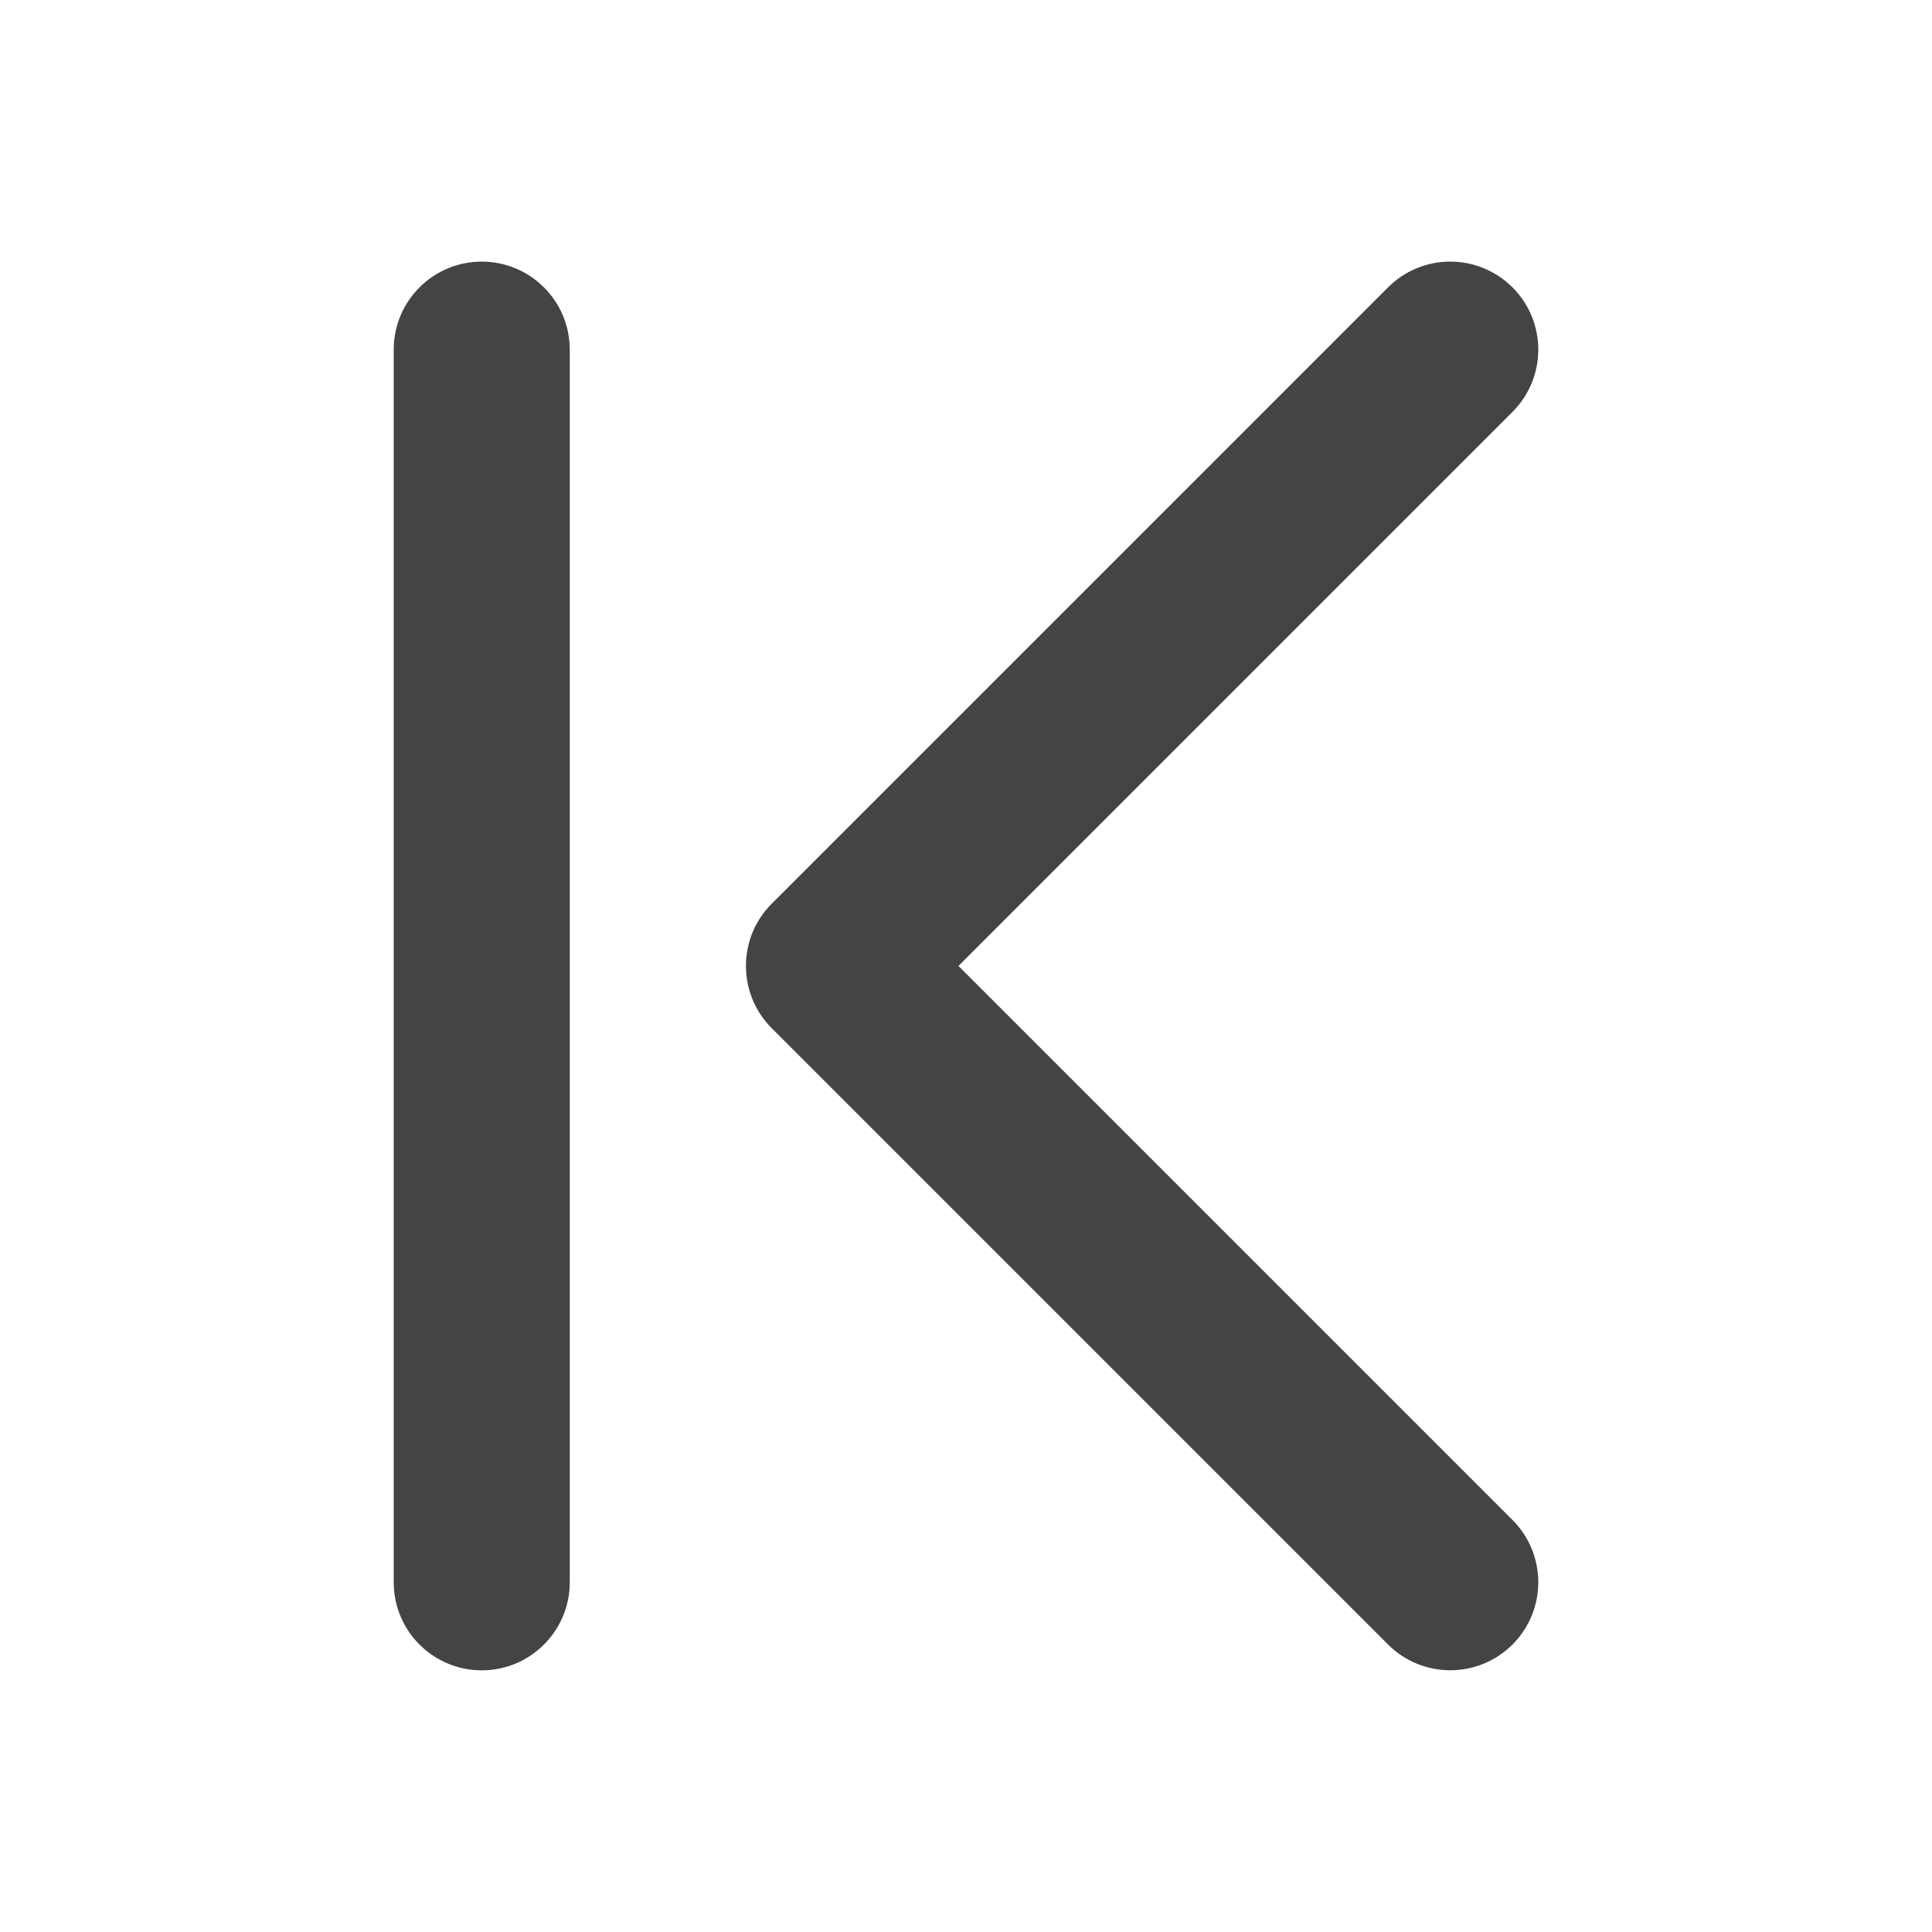 <?xml version="1.0" encoding="utf-8"?>
<!-- Generated by IcoMoon.io -->
<!DOCTYPE svg PUBLIC "-//W3C//DTD SVG 1.1//EN" "http://www.w3.org/Graphics/SVG/1.1/DTD/svg11.dtd">
<svg version="1.1" xmlns="http://www.w3.org/2000/svg" xmlns:xlink="http://www.w3.org/1999/xlink" width="32" height="32" viewBox="0 0 32 32">
<path fill="#444444" d="M25.052 4.76c0.569 0.569 0.569 1.493 0 2.062l-9.177 9.177 9.177 9.177c0.569 0.569 0.569 1.493 0 2.062s-1.493 0.569-2.062 0l-10.208-10.208c-0.569-0.569-0.569-1.493 0-2.062l10.208-10.208c0.285-0.285 0.658-0.427 1.031-0.427s0.746 0.143 1.031 0.427zM7.979 4.333c-0.805 0-1.458 0.653-1.458 1.458v20.417c0 0.805 0.653 1.458 1.458 1.458s1.458-0.653 1.458-1.458v-20.417c0-0.805-0.653-1.458-1.458-1.458z"></path>
</svg>

